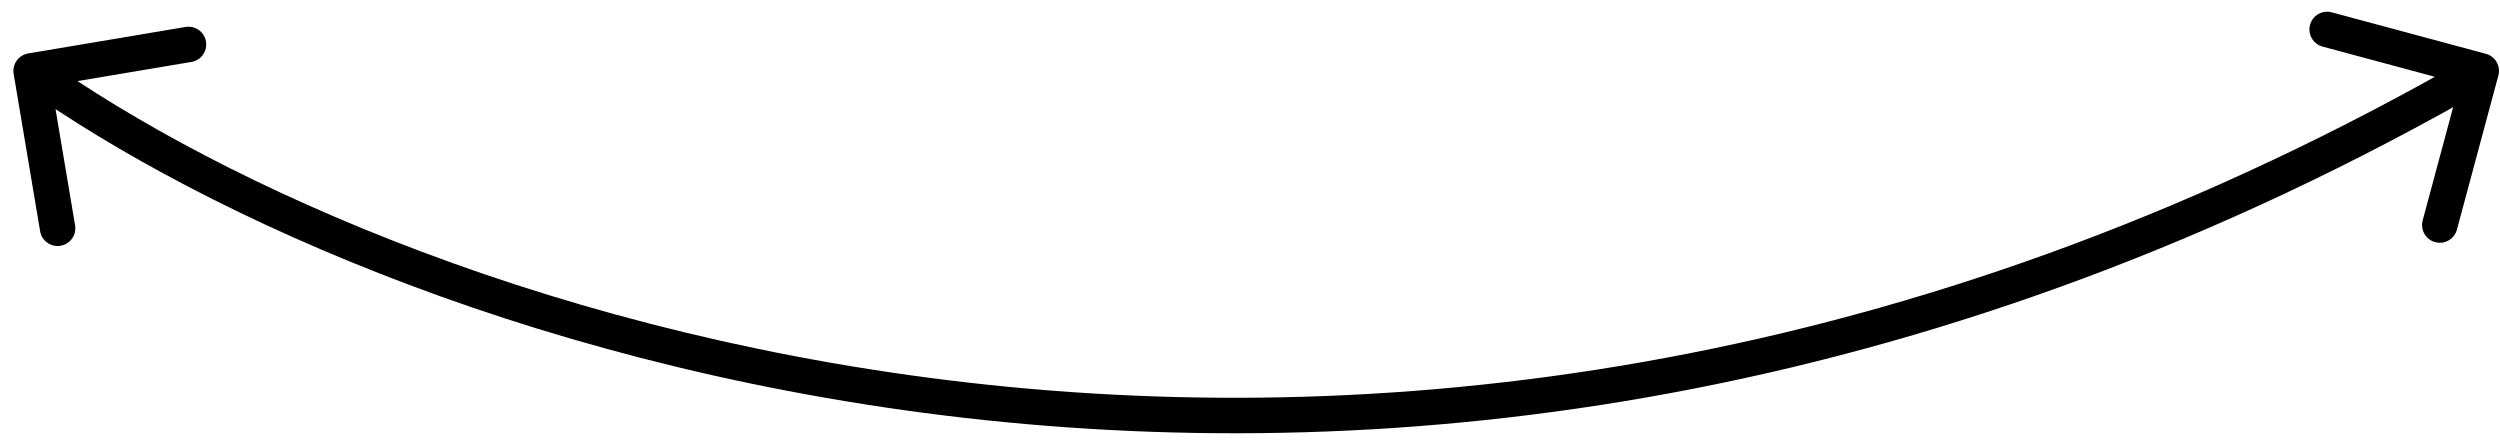 <svg width="141" height="25" viewBox="0 0 141 25" fill="none" xmlns="http://www.w3.org/2000/svg">
<path d="M1.59 3.014C1.045 3.105 0.678 3.621 0.77 4.166L2.263 13.041C2.354 13.586 2.87 13.953 3.415 13.861C3.959 13.77 4.326 13.254 4.235 12.71L2.908 4.82L10.797 3.493C11.342 3.402 11.709 2.886 11.617 2.341C11.526 1.797 11.01 1.429 10.465 1.521L1.59 3.014ZM140.908 4.26C141.052 3.726 140.736 3.178 140.203 3.034L131.512 0.696C130.978 0.552 130.43 0.868 130.286 1.402C130.143 1.935 130.459 2.484 130.992 2.627L138.717 4.706L136.639 12.431C136.495 12.964 136.811 13.513 137.345 13.657C137.878 13.8 138.427 13.484 138.57 12.951L140.908 4.26ZM1.176 4.815C22.016 19.653 78.915 40.305 140.442 4.867L139.444 3.133C78.744 38.095 22.692 17.68 2.336 3.185L1.176 4.815Z" fill="$secondary"/>
</svg>
